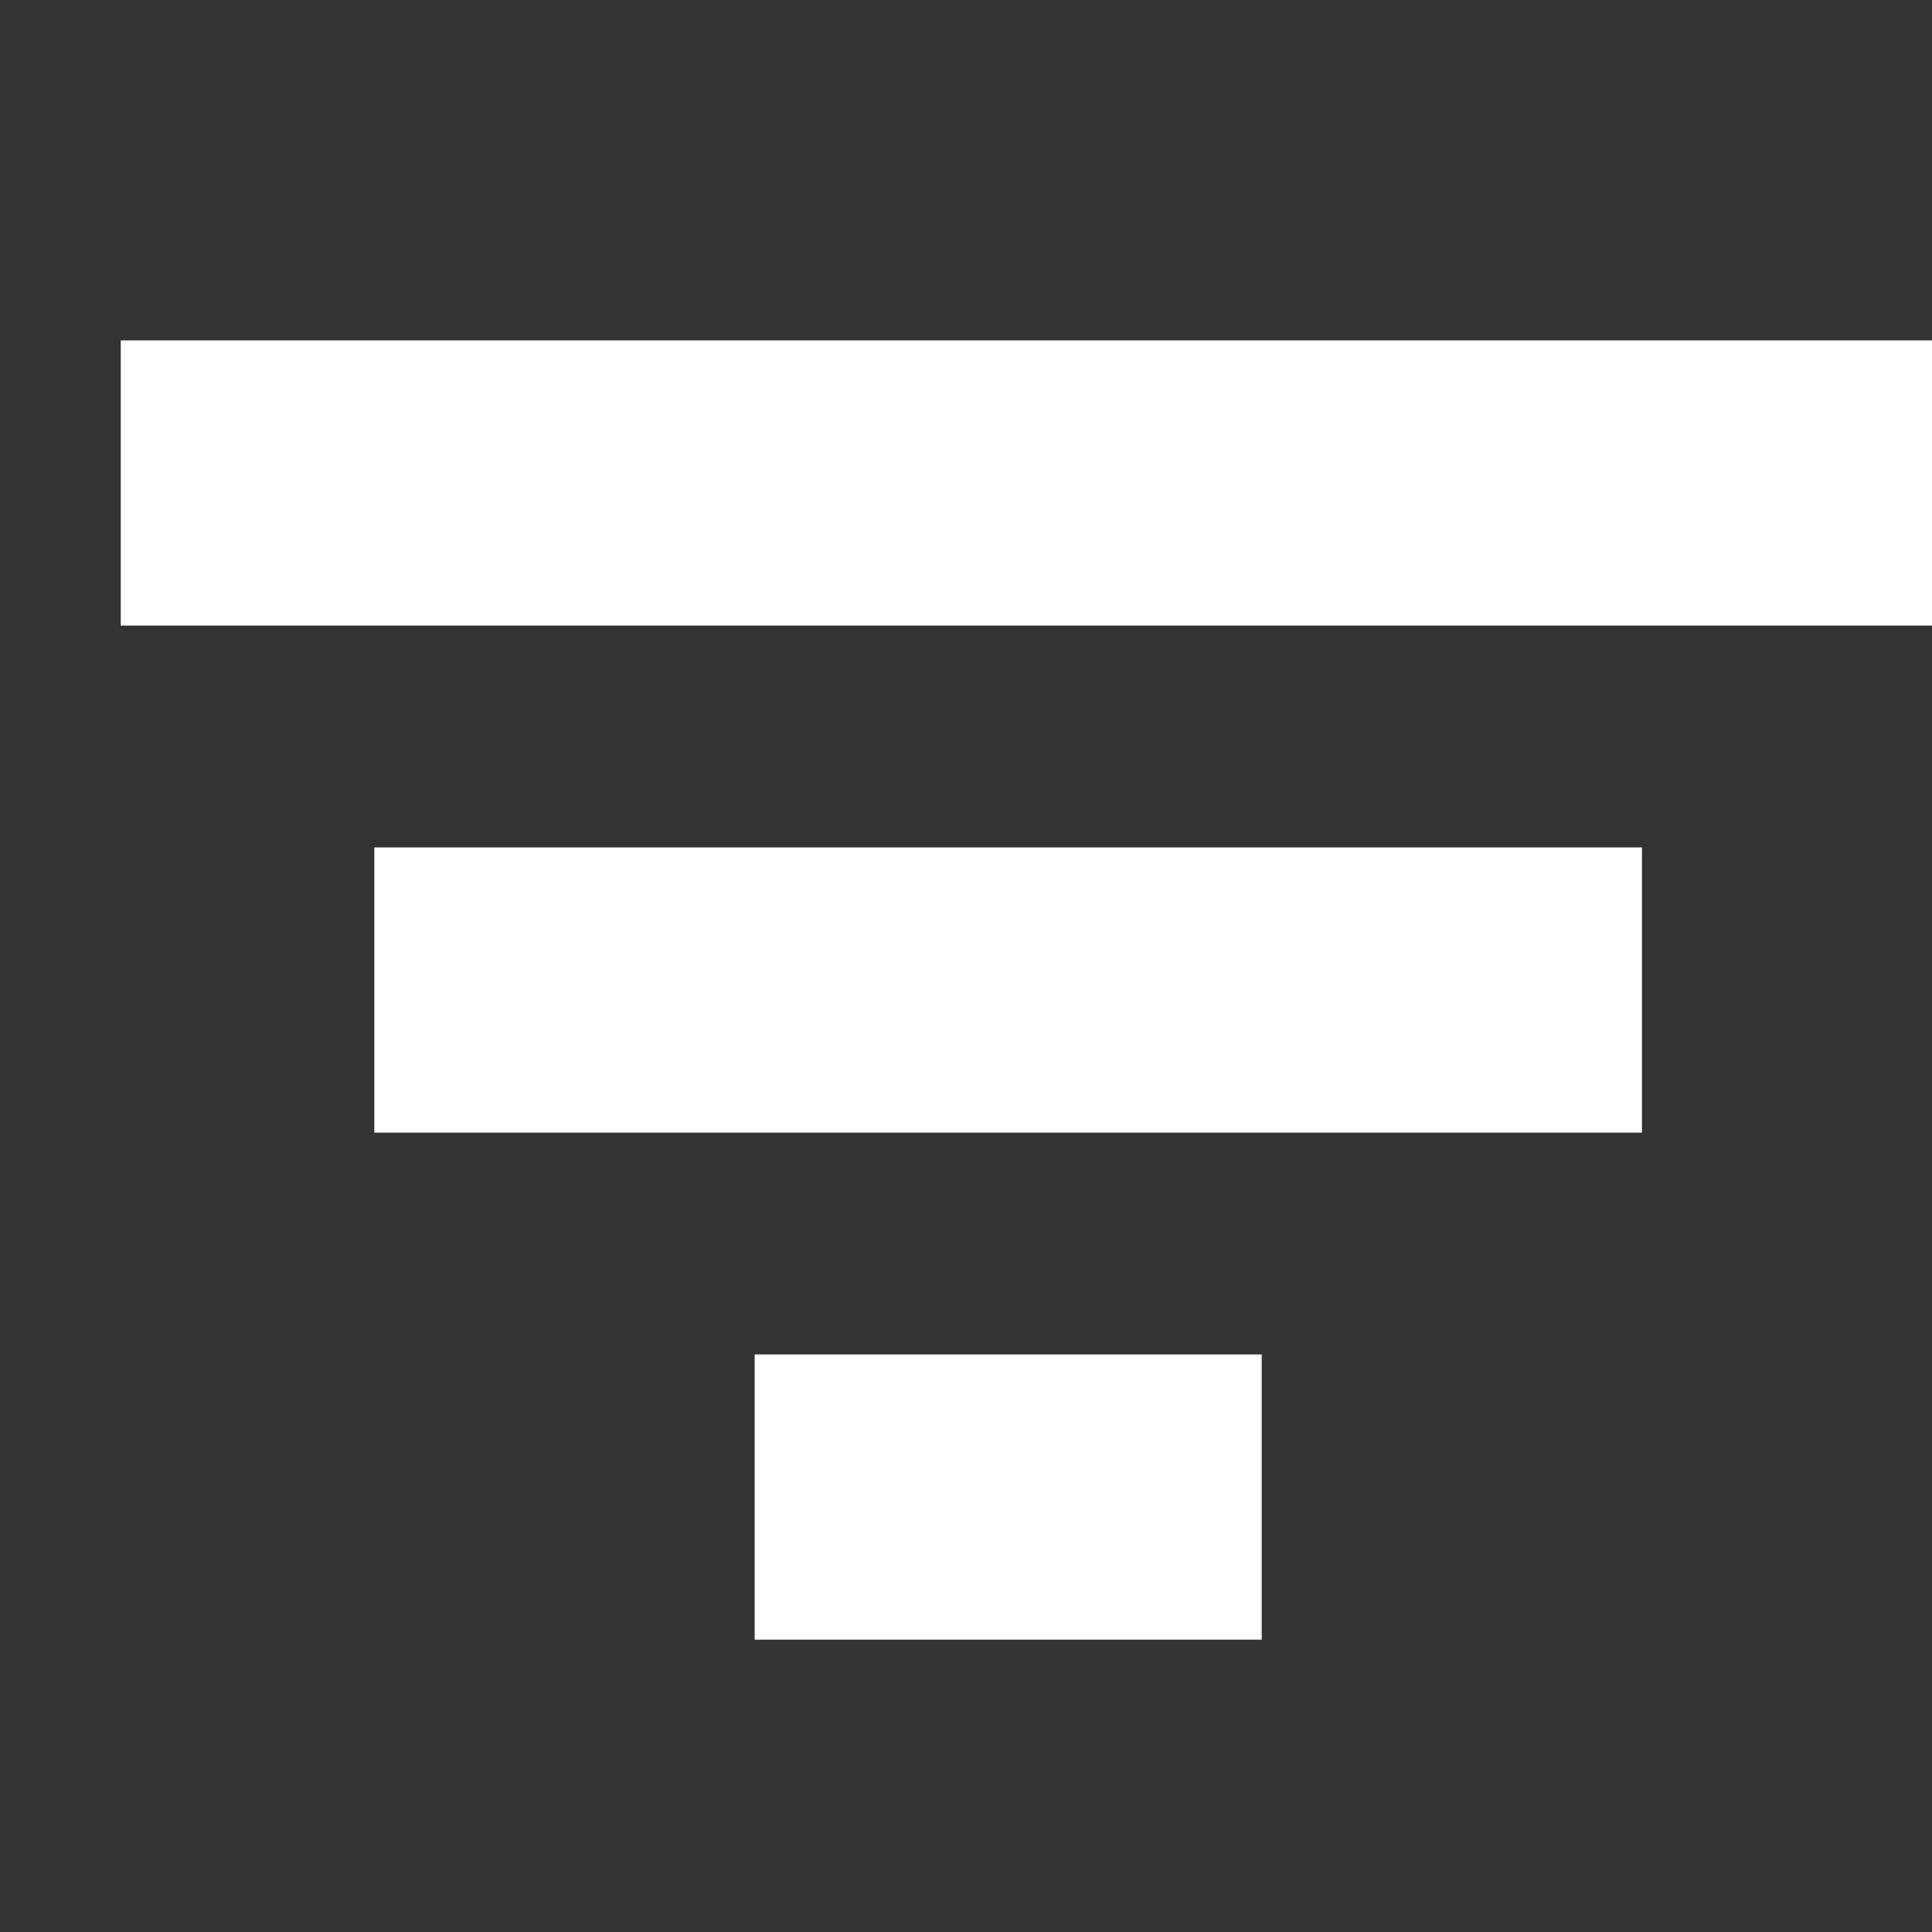 <svg width="16" height="16" viewBox="0 0 16 16" fill="none" xmlns="http://www.w3.org/2000/svg">
<rect x="0" y="0" width="16" height="16" fill="#333333" stroke="none"/>
<g clip-path="url(#clip0_2387_13603)">
<path d="M1 4H16.223" stroke="white" stroke-width="2.362"/>
<path d="M3.1 8.199H13.598" stroke="white" stroke-width="2.362"/>
<path d="M6.25 12.398H10.449" stroke="white" stroke-width="2.362"/>
</g>
<defs>
<clipPath id="clip0_2387_13603">
<rect width="16" height="16" fill="white"/>
</clipPath>
</defs>
</svg>
